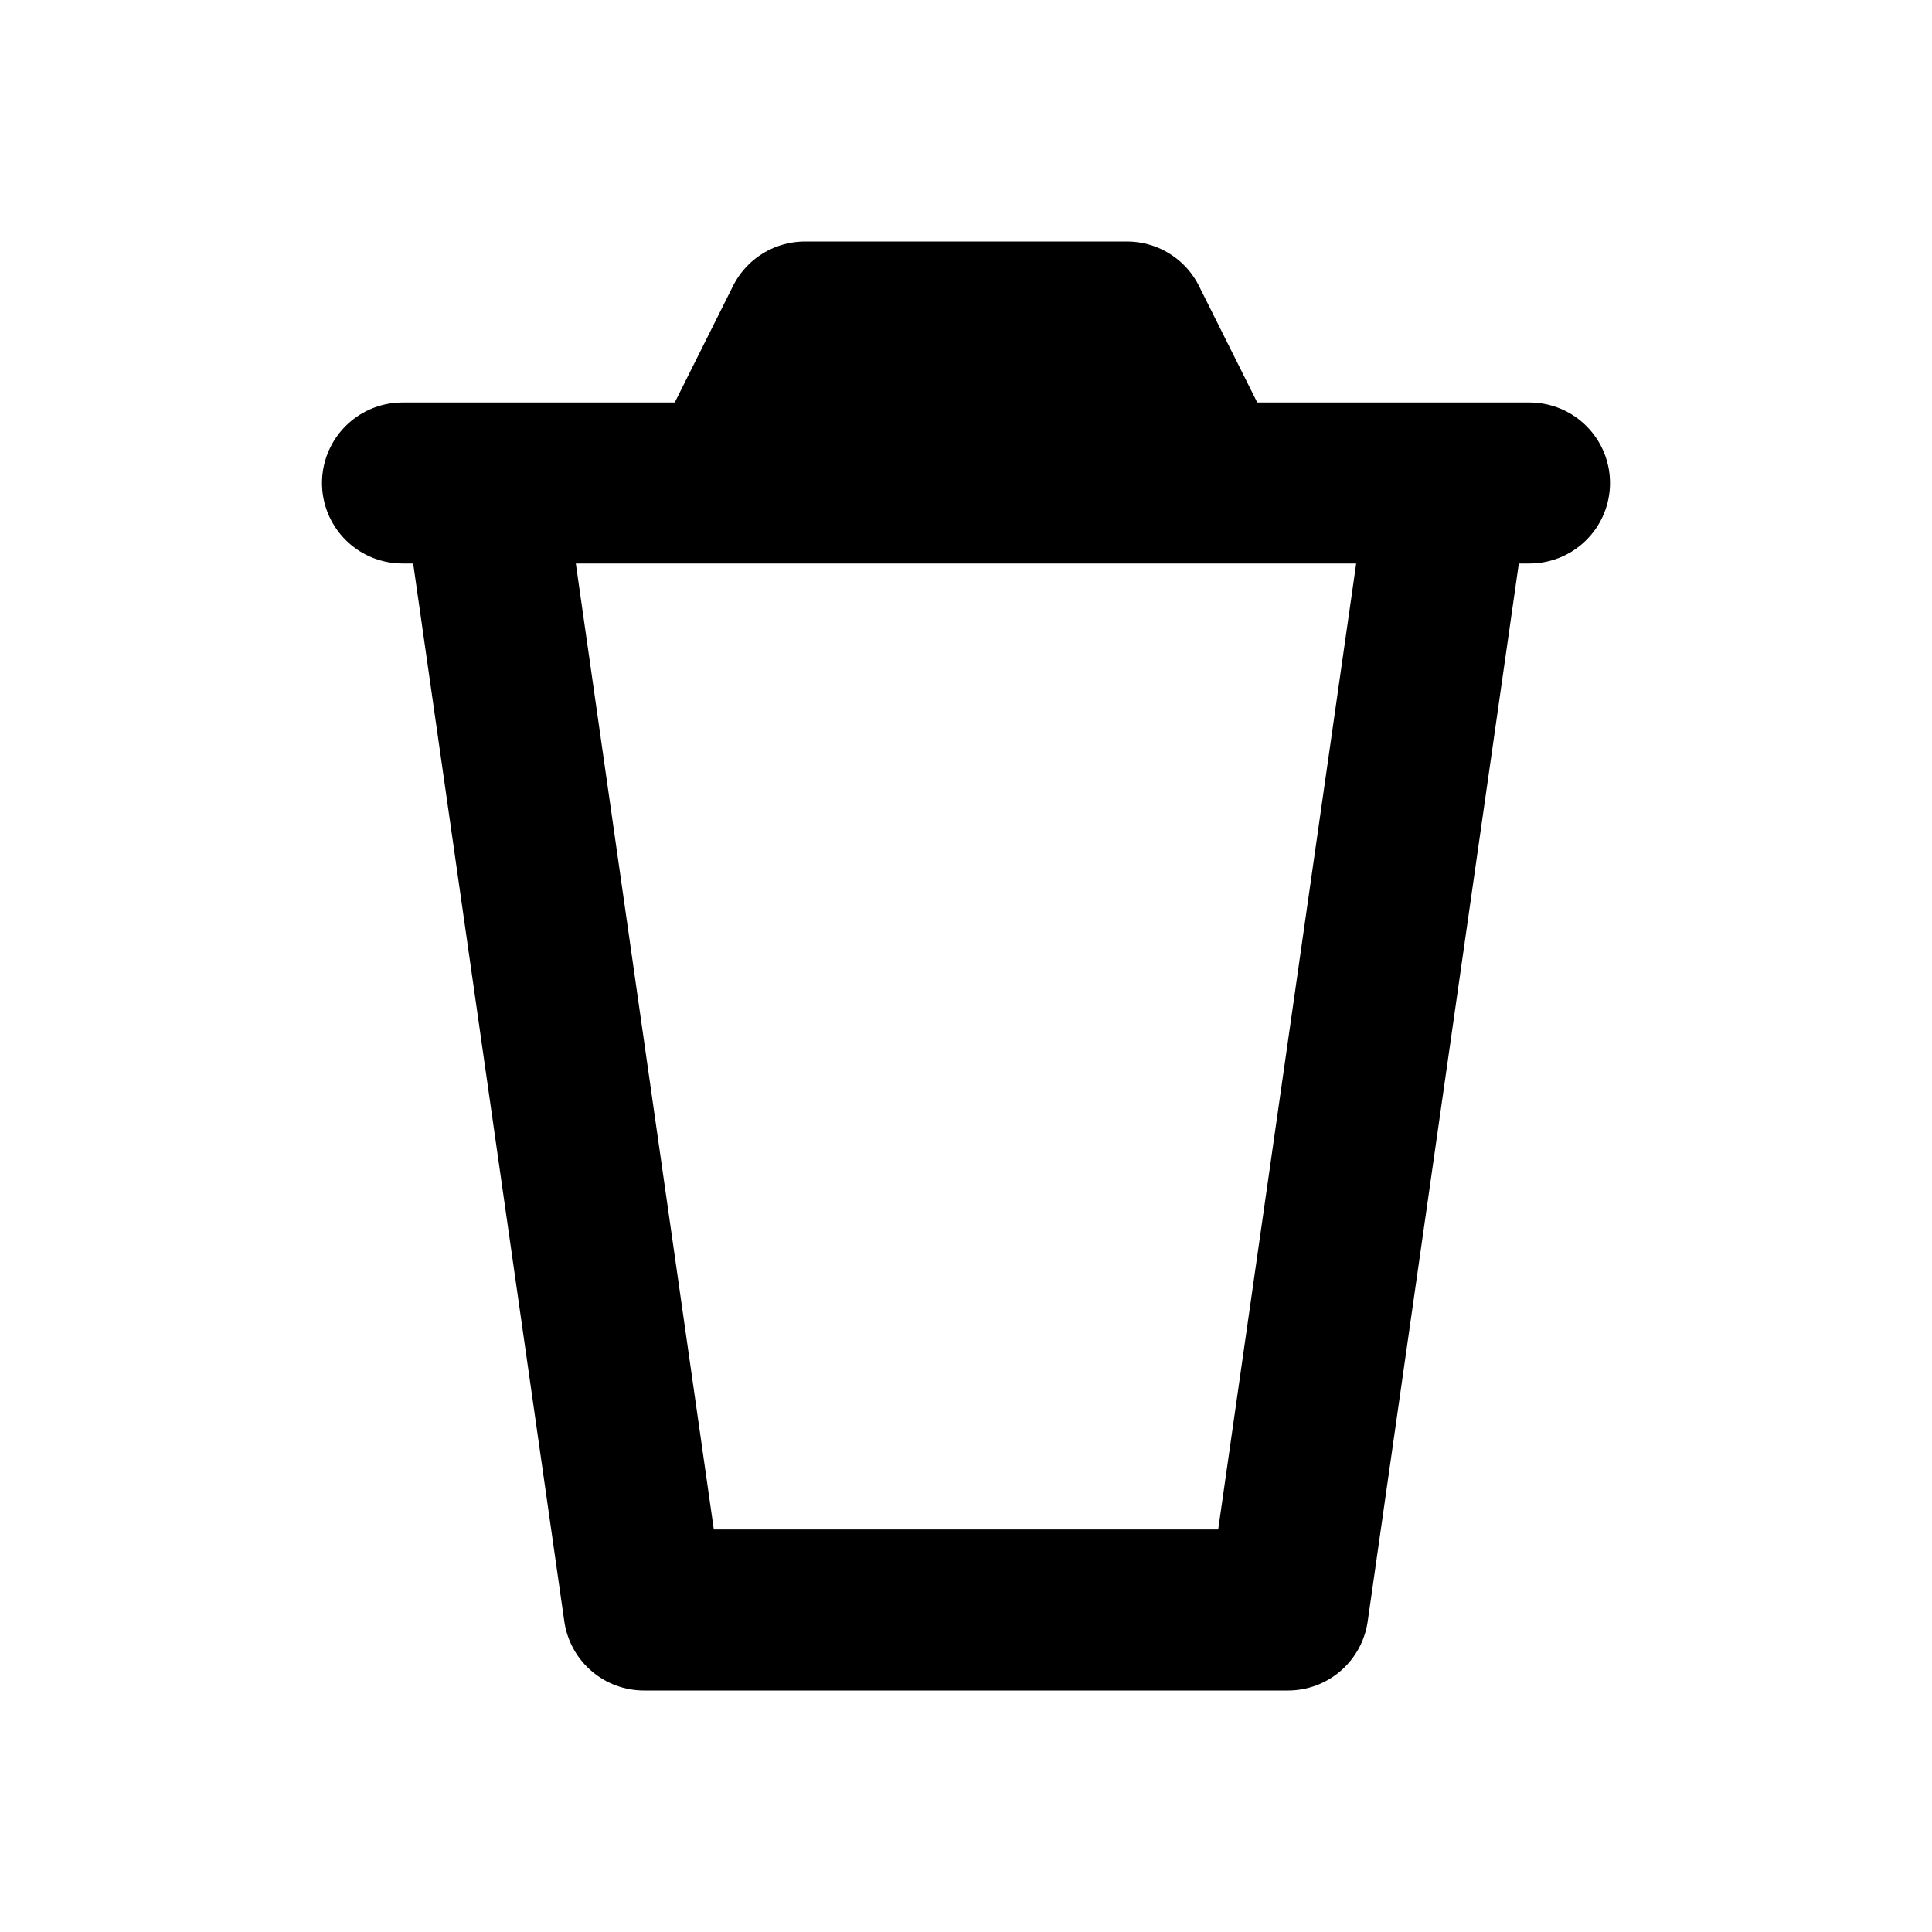 <svg width="24" height="24" viewBox="0 0 24 24" fill="none" xmlns="http://www.w3.org/2000/svg">
<path d="M5 6H6M19 6H18M6 6L8 20H16L18 6M6 6H9M18 6H15M15 6L14 4H10L9 6M15 6H9" stroke="black" stroke-width="2" stroke-linecap="round" stroke-linejoin="round"/>
</svg>
